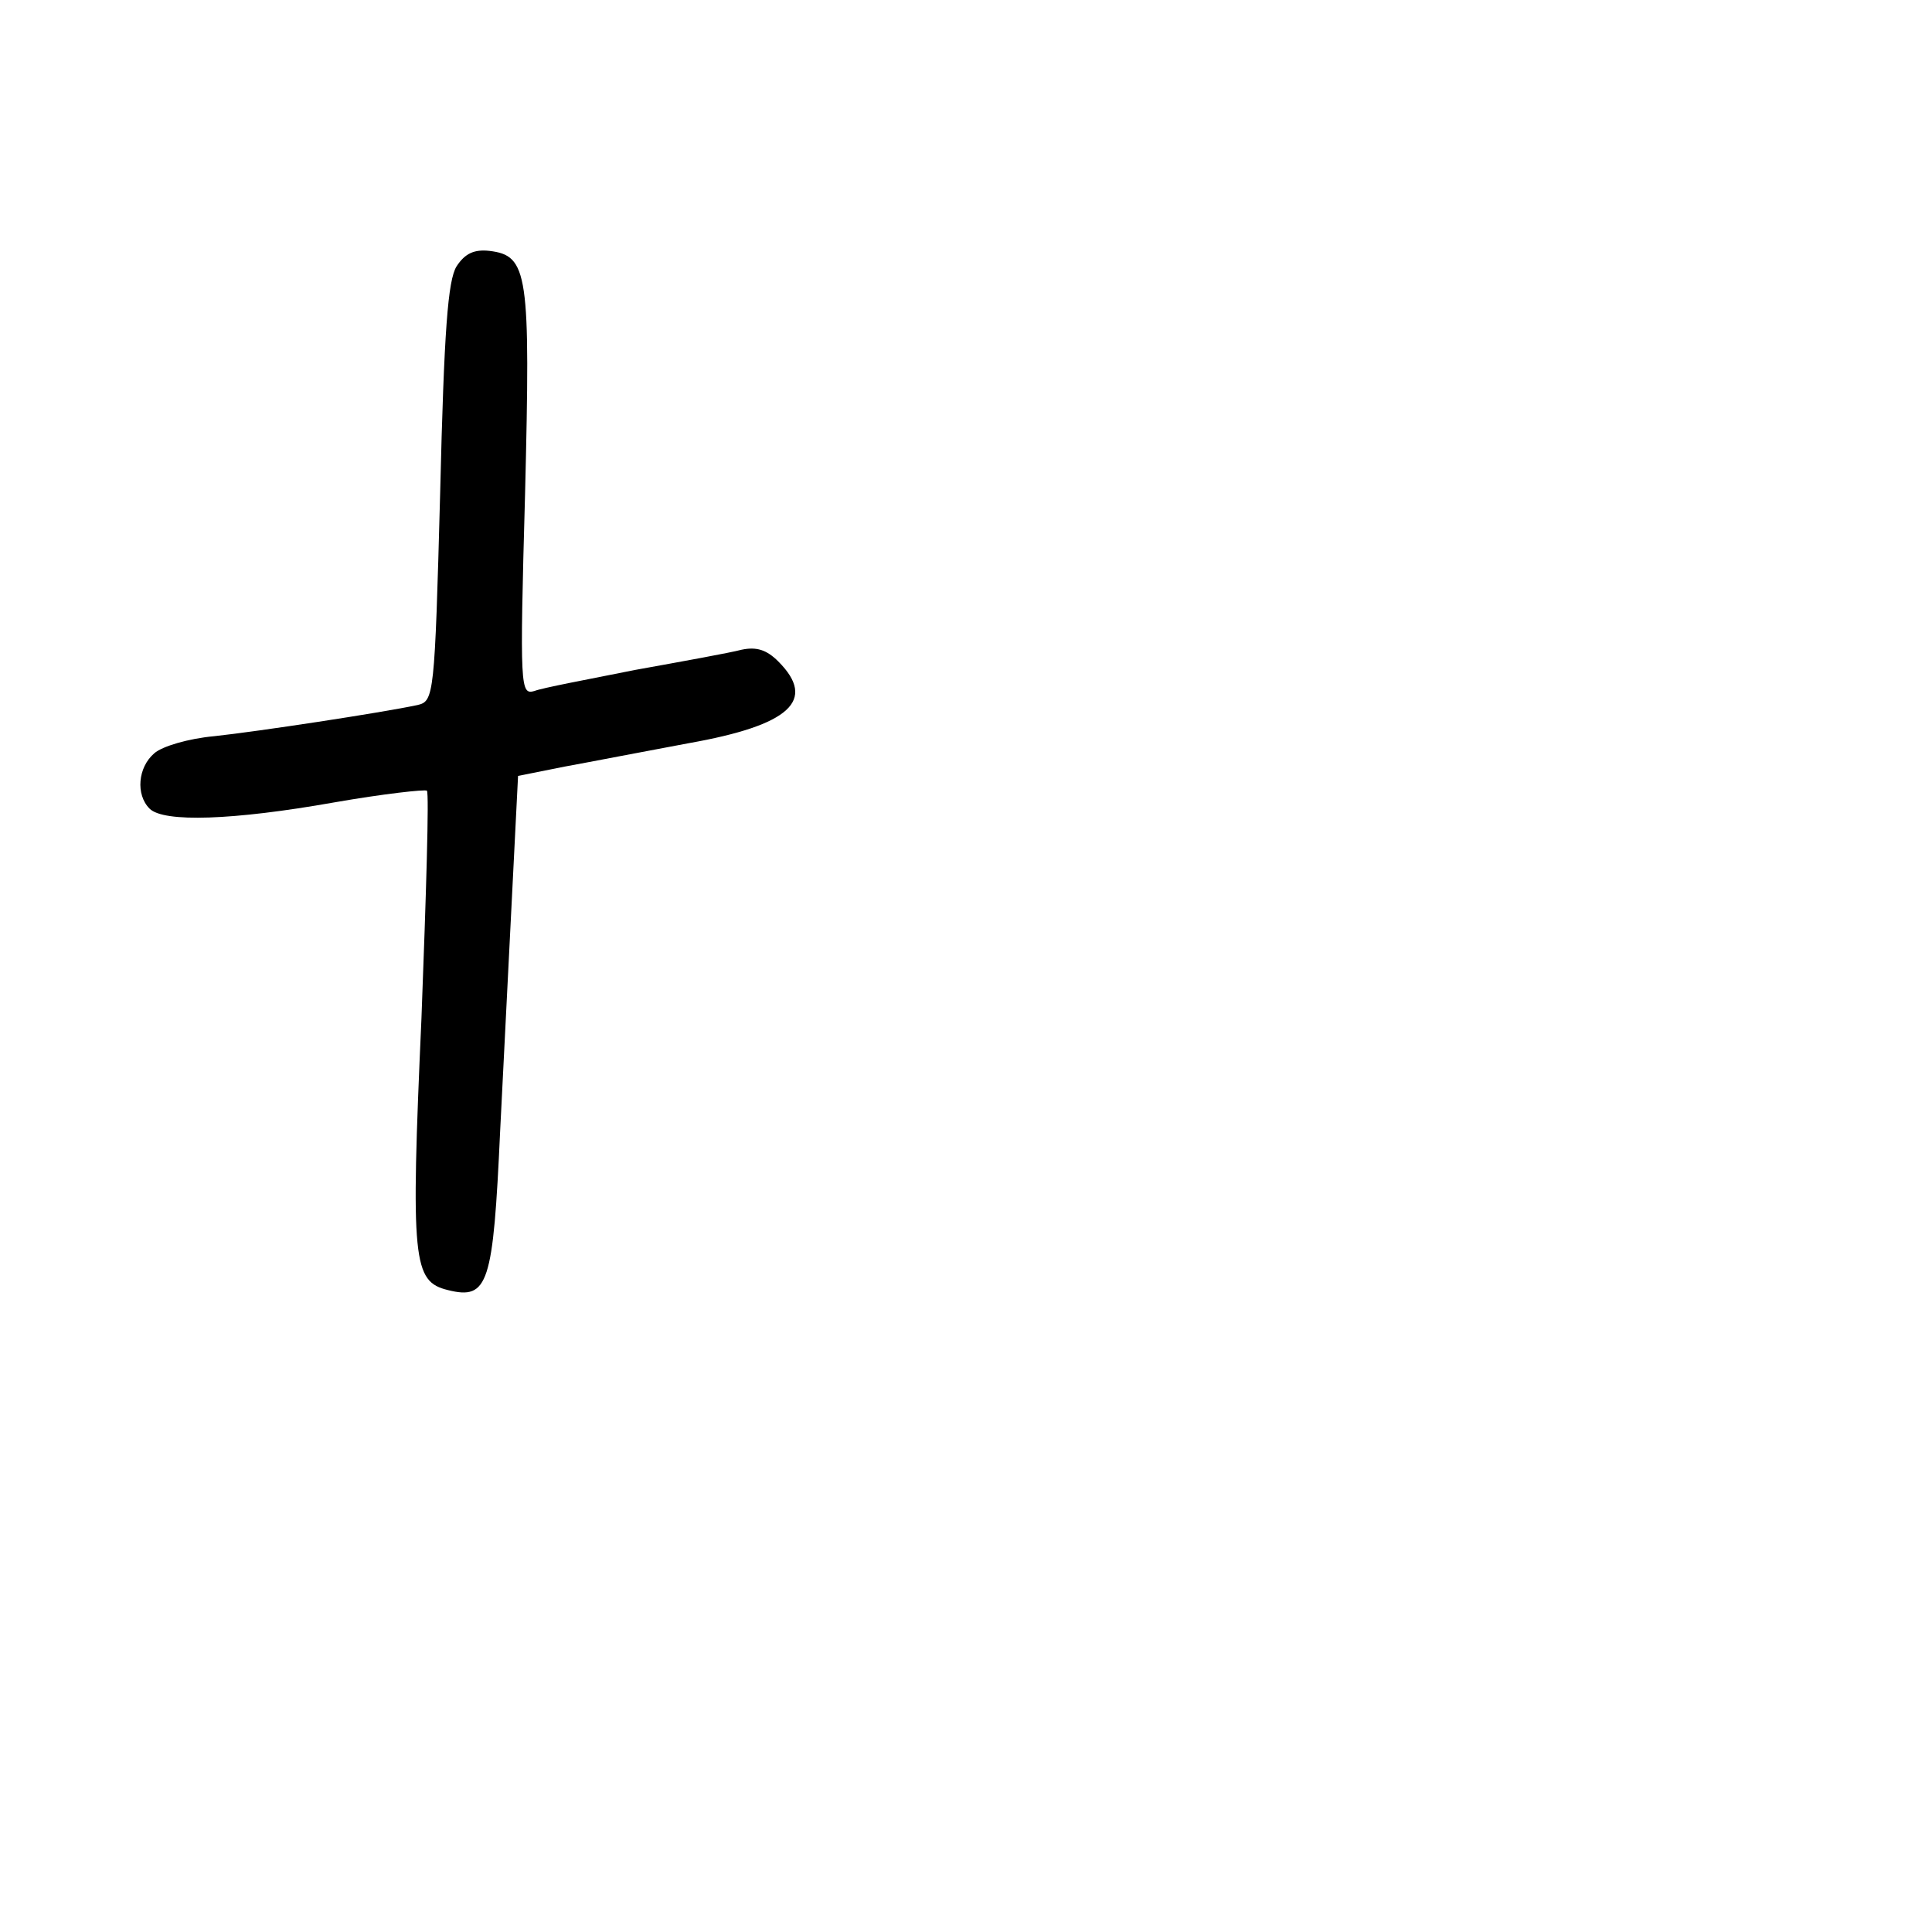 <?xml version="1.0" standalone="no"?>
<!DOCTYPE svg PUBLIC "-//W3C//DTD SVG 20010904//EN"
 "http://www.w3.org/TR/2001/REC-SVG-20010904/DTD/svg10.dtd">
<svg version="1.0" xmlns="http://www.w3.org/2000/svg"
 width="248pt" height="248pt" viewBox="0 0 248 248"
 preserveAspectRatio="xMidYMid meet">
<g transform="translate(0,248) scale(0.1,-0.1)"
fill="#000000" stroke="none">
<path d="M586 2138 c-11 -18 -16 -81 -21 -291 -7 -261 -8 -267 -29 -272 -47
-10 -205 -34 -261 -40 -33 -3 -67 -13 -77 -22 -21 -18 -24 -53 -6 -71 18 -18
107 -15 237 8 63 11 117 17 119 15 3 -3 -1 -134 -7 -292 -14 -313 -11 -338 34
-349 52 -13 58 8 67 204 5 97 12 240 16 317 l7 139 60 12 c33 6 105 20 159 30
130 23 165 55 115 105 -15 15 -28 19 -47 15 -15 -4 -76 -15 -137 -26 -60 -12
-119 -23 -129 -27 -18 -5 -19 2 -12 253 7 284 4 306 -46 312 -19 2 -31 -3 -42
-20z"/>
</g>
</svg>
